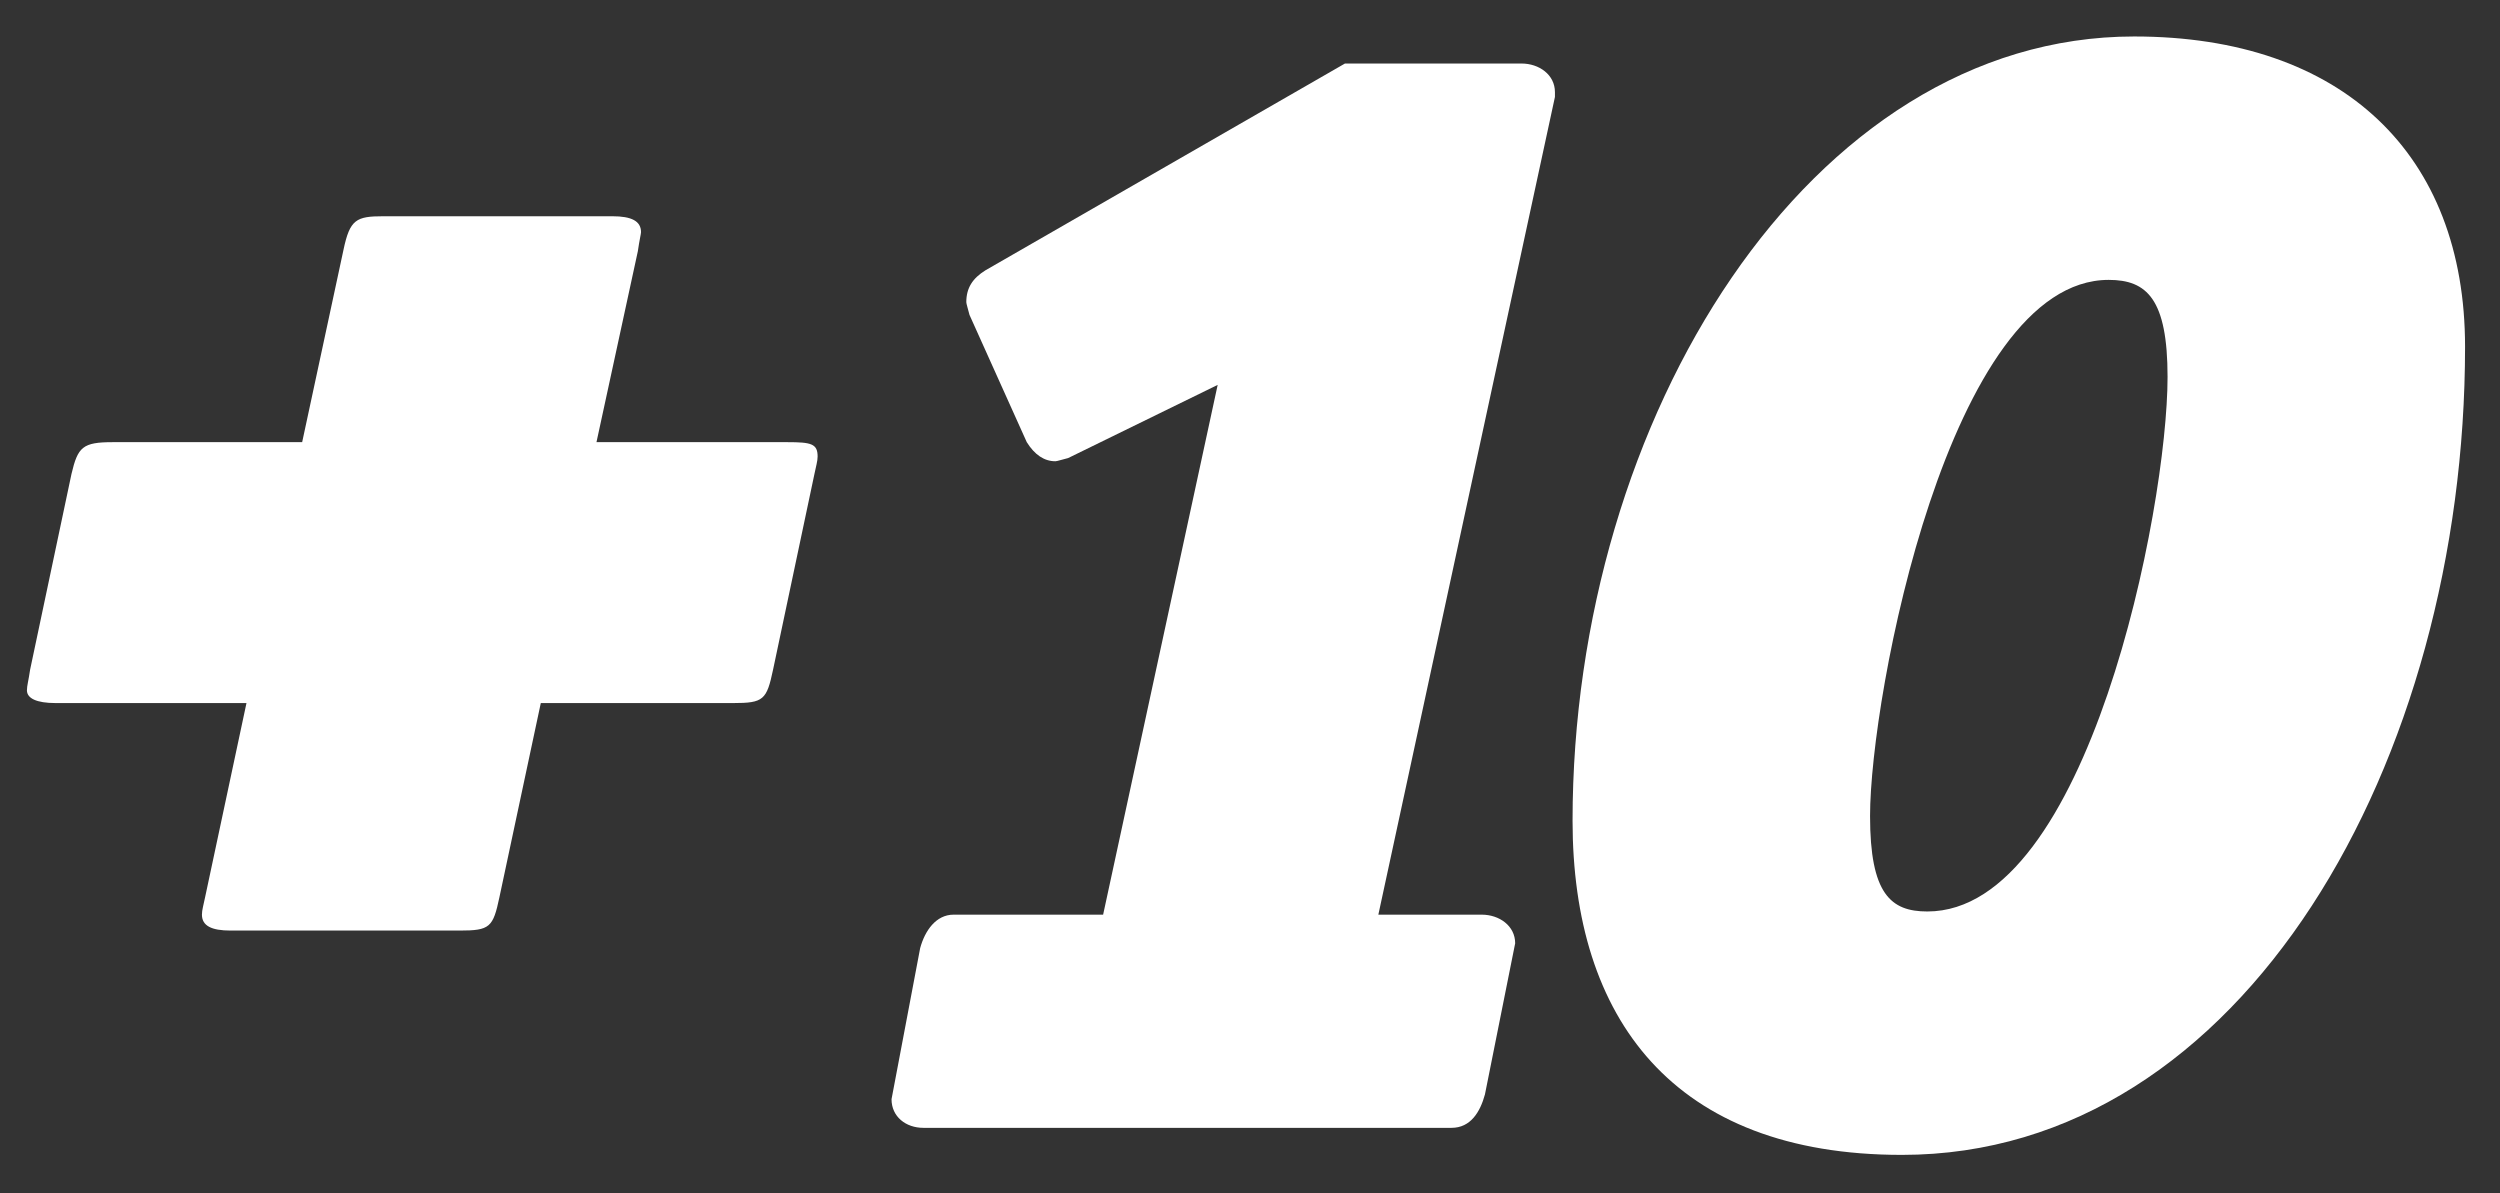 <svg width="44" height="21" viewBox="0 0 44 21" fill="none" xmlns="http://www.w3.org/2000/svg">
<rect x="0" y="0" width="44" height="21" fill="#333333" stroke="none"/>
<path d="M14.334 8.342C14.362 8.202 14.39 8.118 14.39 8.034C14.39 7.81 14.278 7.782 13.858 7.782H10.498L11.226 4.422C11.254 4.226 11.282 4.114 11.282 4.086C11.282 3.89 11.114 3.806 10.778 3.806L6.746 3.806C6.27 3.806 6.158 3.862 6.046 4.394L5.318 7.782H1.986C1.454 7.782 1.37 7.866 1.258 8.342L0.53 11.786C0.502 11.982 0.474 12.066 0.474 12.15C0.474 12.29 0.642 12.374 0.978 12.374H4.338L3.61 15.79C3.582 15.93 3.554 16.014 3.554 16.098C3.554 16.294 3.722 16.378 4.058 16.378H8.09C8.622 16.378 8.678 16.322 8.79 15.79L9.518 12.374H12.906C13.438 12.374 13.494 12.318 13.606 11.786L14.334 8.342Z" fill="white"/>
<path d="M27.367 1.706V1.622C27.367 1.314 27.087 1.118 26.779 1.118H23.671L17.343 4.758C17.119 4.898 17.007 5.066 17.007 5.318C17.007 5.346 17.035 5.43 17.063 5.542L18.071 7.782C18.211 8.006 18.379 8.118 18.575 8.118C18.603 8.118 18.687 8.09 18.799 8.062L21.431 6.774L19.415 16.098H16.783C16.475 16.098 16.279 16.378 16.195 16.686L15.691 19.346C15.691 19.654 15.943 19.85 16.251 19.85H25.547C25.883 19.85 26.051 19.57 26.135 19.262L26.667 16.602C26.667 16.294 26.387 16.098 26.079 16.098H24.259L27.367 1.706Z" fill="white"/>
<path d="M43.385 6.102C43.385 2.714 41.229 0.642 37.561 0.642C31.849 0.642 27.677 7.362 27.677 14.446C27.677 17.918 29.441 20.326 33.473 20.326C39.493 20.326 43.385 13.382 43.385 6.102ZM38.149 6.634C38.149 8.958 36.749 16.042 33.921 16.042C33.277 16.042 32.913 15.734 32.913 14.362C32.913 12.234 34.313 4.926 37.113 4.926C37.785 4.926 38.149 5.262 38.149 6.634Z" fill="white"/>
</svg>
